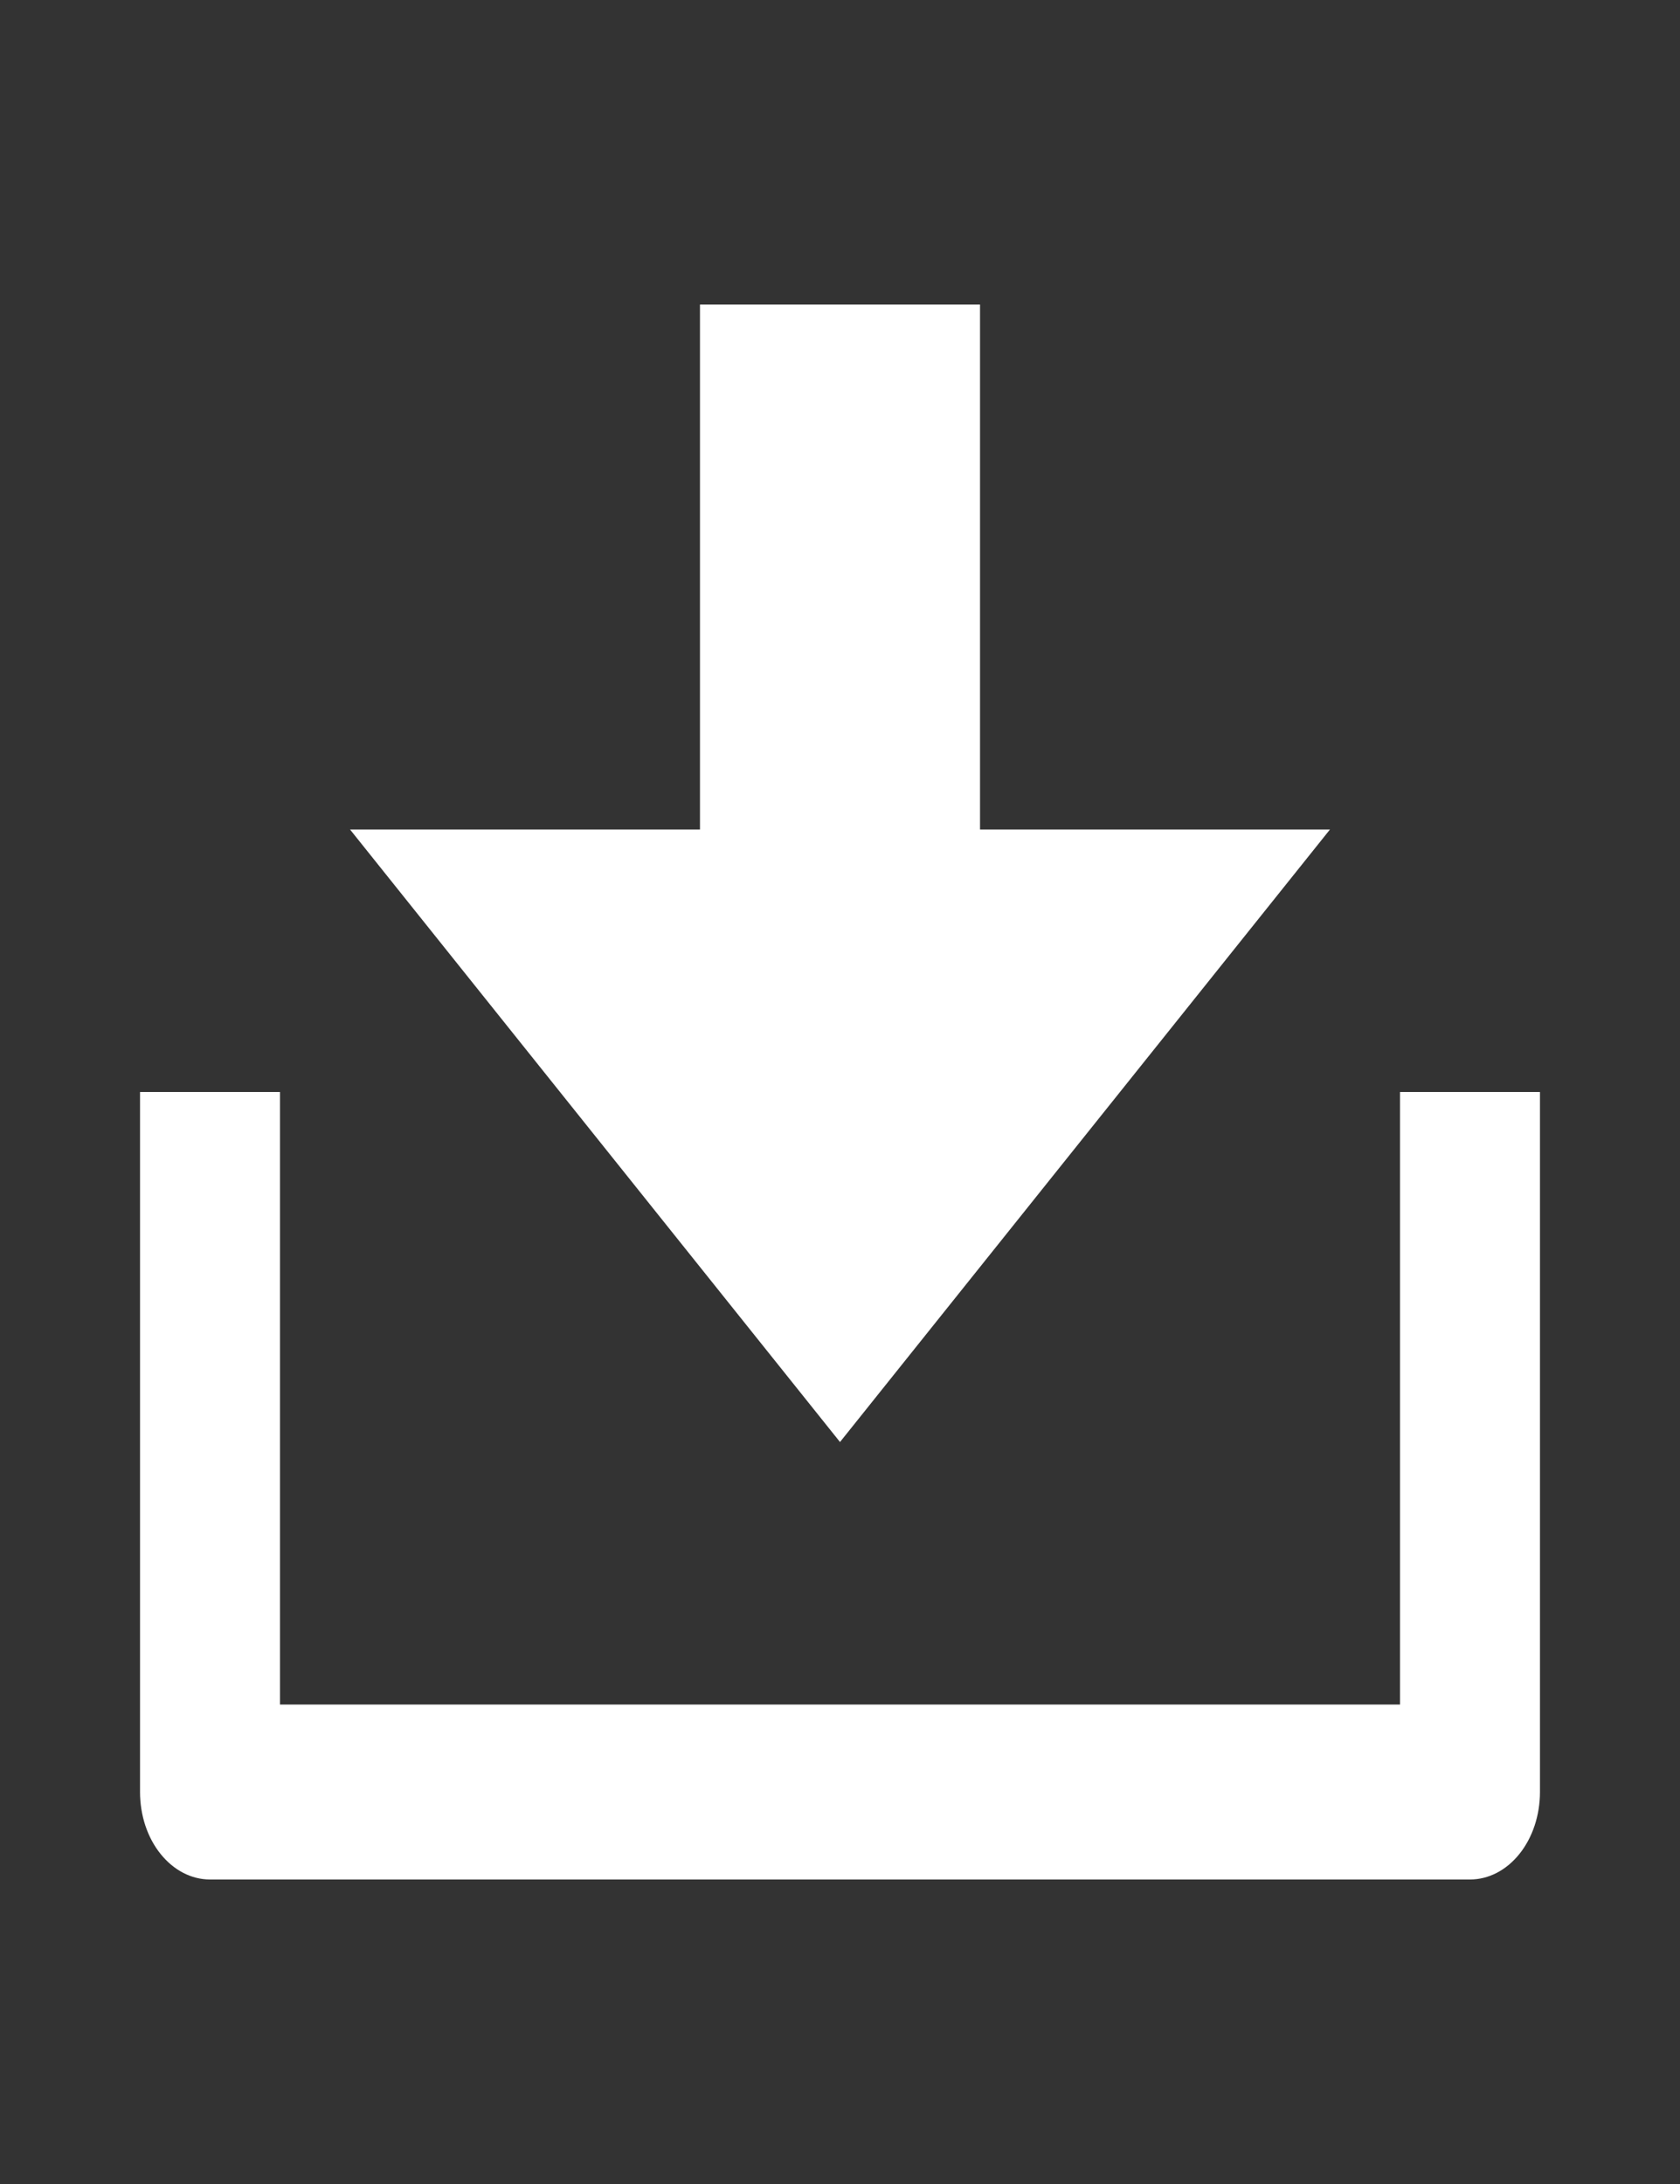 <svg width="20" height="26" viewBox="0 0 20 26" fill="none" xmlns="http://www.w3.org/2000/svg">
<rect x="0" y="0" width="20" height="26" fill="#333333" stroke="none"/>
<g clip-path="url(#clip0_49_531)">
<path d="M3.333 20.292H16.667V13H18.333V21.333C18.333 21.61 18.245 21.875 18.089 22.07C17.933 22.265 17.721 22.375 17.5 22.375H2.5C2.279 22.375 2.067 22.265 1.911 22.07C1.754 21.875 1.667 21.61 1.667 21.333V13H3.333V20.292ZM11.667 9.875H15.833L10 17.167L4.167 9.875H8.333V3.625H11.667V9.875Z" fill="white"/>
</g>
<defs>
<clipPath id="clip0_49_531">
<rect width="20" height="25" fill="white" transform="translate(0 0.5)"/>
</clipPath>
</defs>
</svg>
